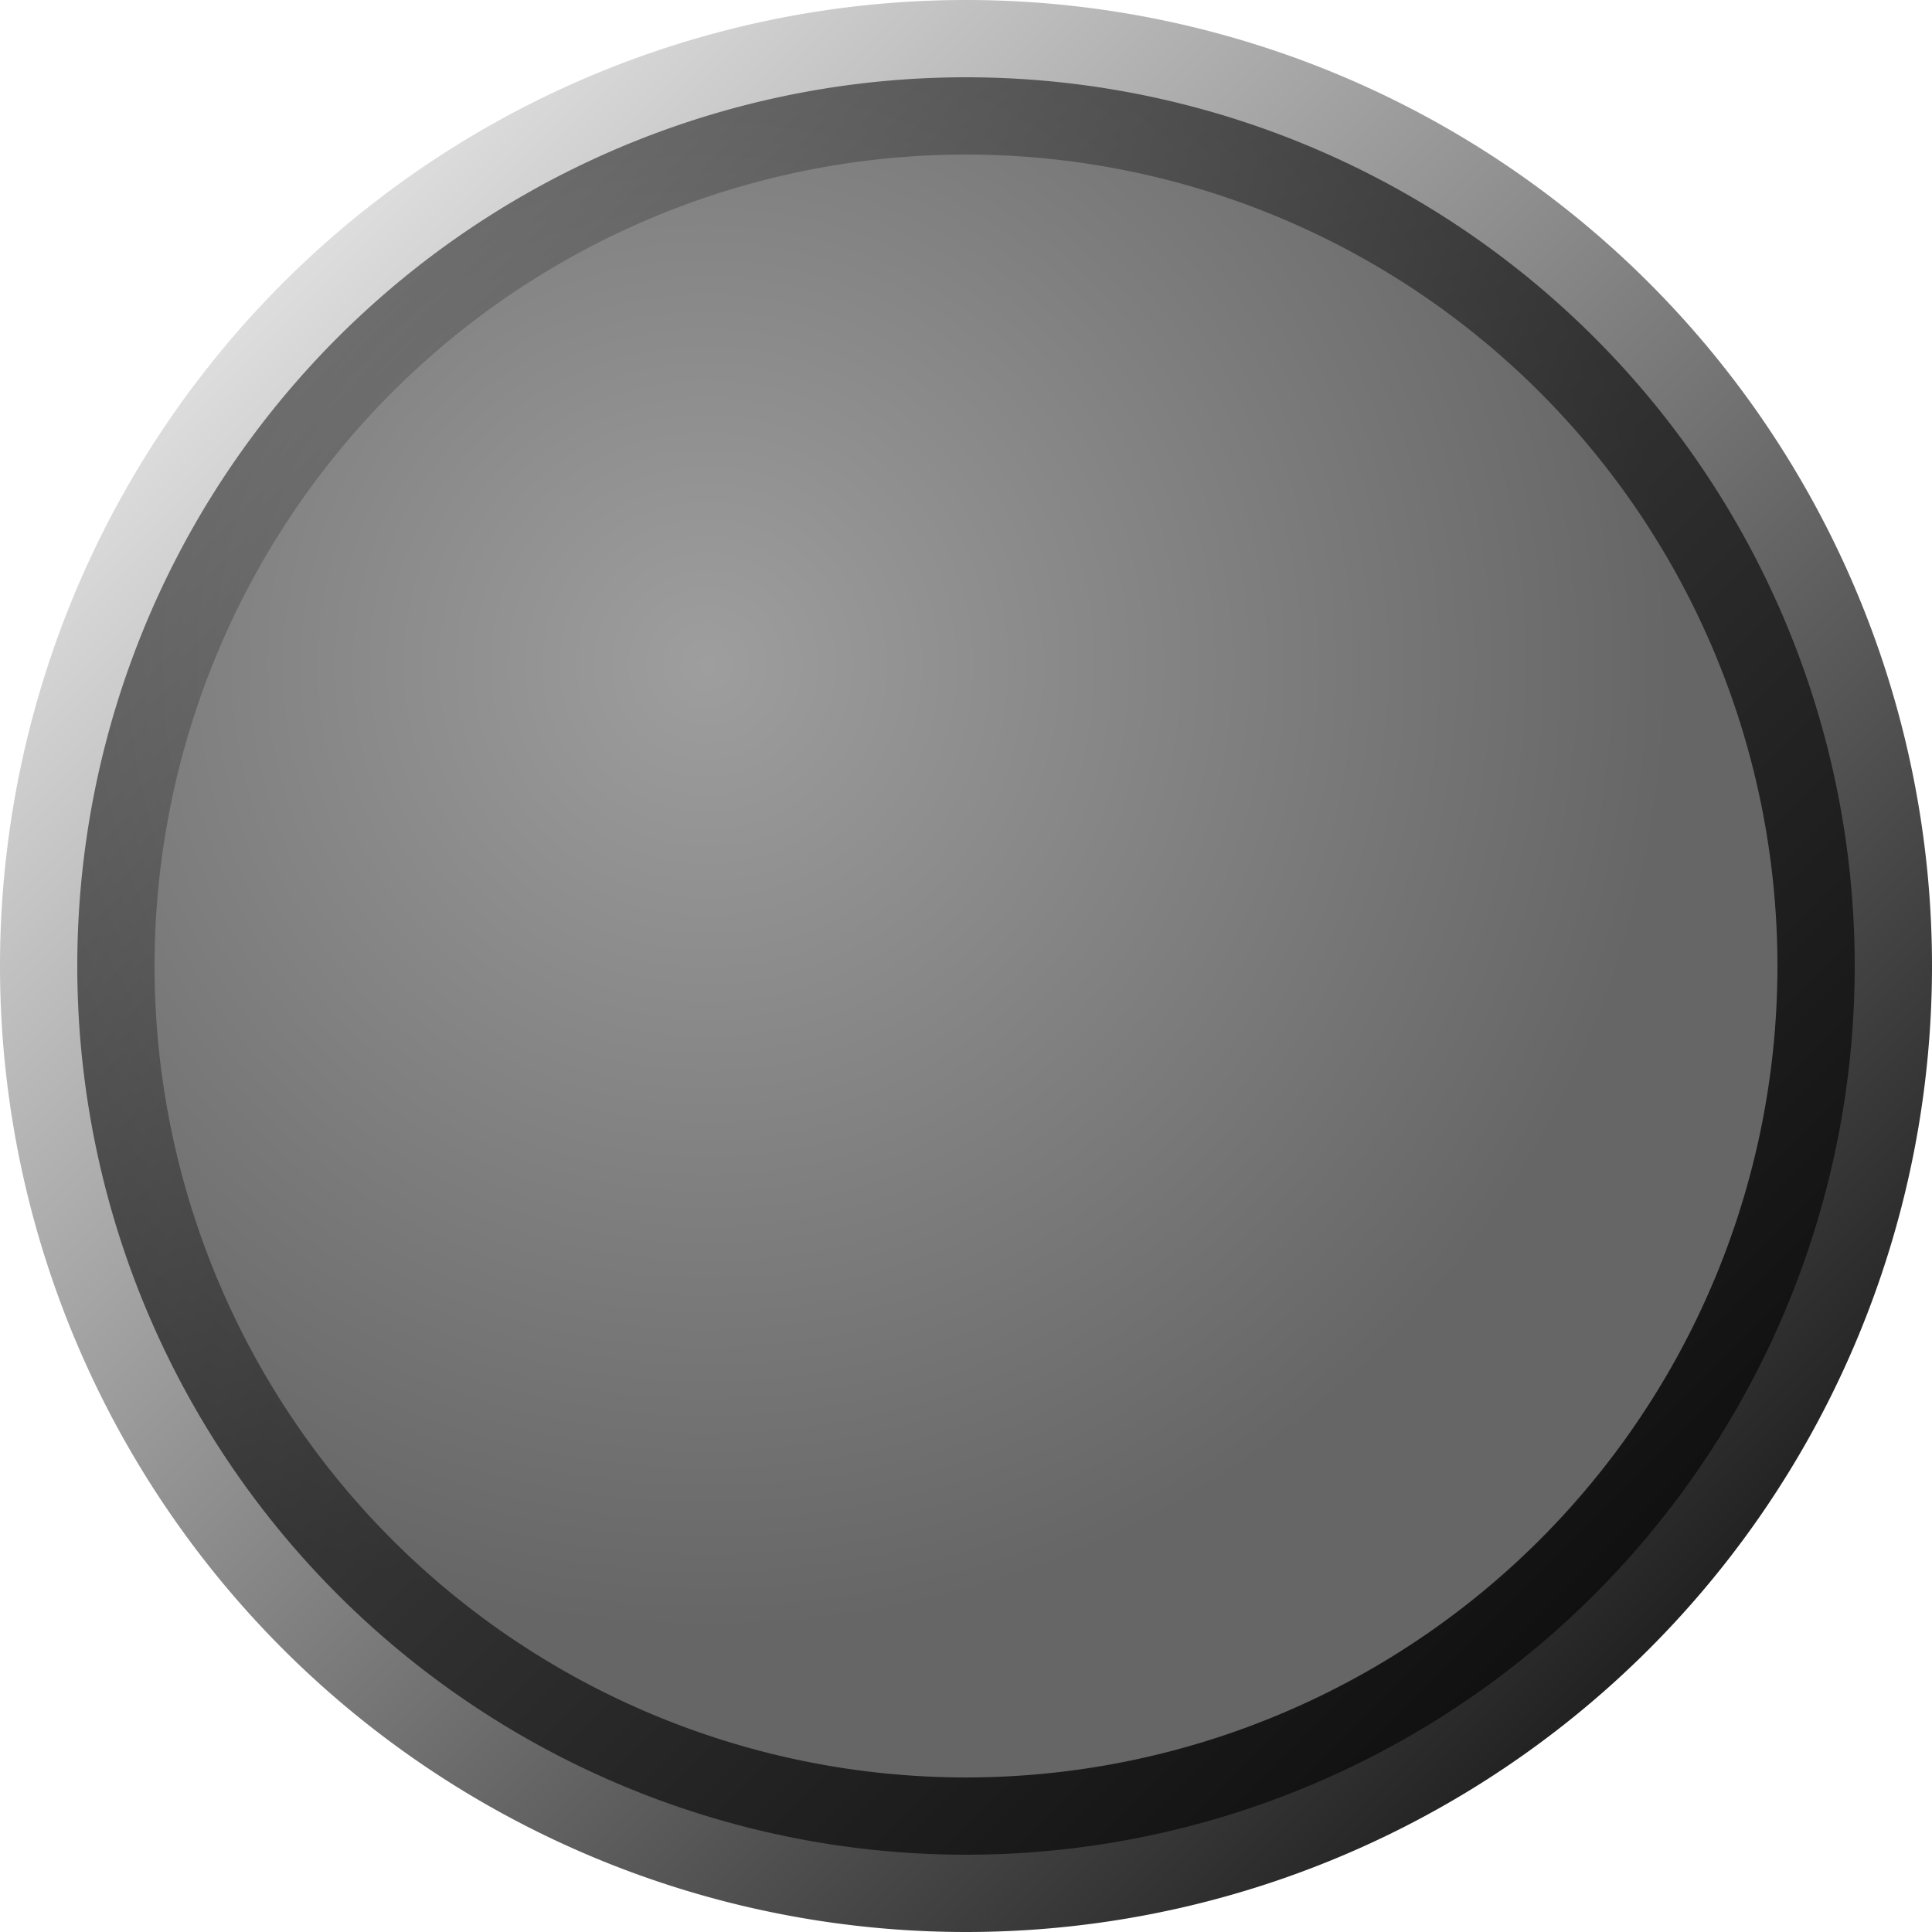 <?xml version="1.0" encoding="UTF-8" standalone="no"?>
<!-- Created with Inkscape (http://www.inkscape.org/) -->

<svg
   xmlns:dc="http://purl.org/dc/elements/1.1/"
   xmlns:cc="http://creativecommons.org/ns#"
   xmlns:rdf="http://www.w3.org/1999/02/22-rdf-syntax-ns#"
   xmlns:svg="http://www.w3.org/2000/svg"
   xmlns="http://www.w3.org/2000/svg"
   xmlns:xlink="http://www.w3.org/1999/xlink"
   xmlns:sodipodi="http://sodipodi.sourceforge.net/DTD/sodipodi-0.dtd"
   xmlns:inkscape="http://www.inkscape.org/namespaces/inkscape"
   width="25"
   height="25"
   id="svg2"
   version="1.1"
   inkscape:version="0.47 r22583"
   sodipodi:docname="tzuser_status.svg"
   inkscape:export-filename="/Users/johan/TimeZynk/devel/drupal/timezynk/tzuser/images/tzuser_status_grey.png"
   inkscape:export-xdpi="64.800003"
   inkscape:export-ydpi="64.800003">
  <defs
     id="defs4">
    <linearGradient
       id="linearGradient3675"
       inkscape:collect="always">
      <stop
         id="stop3677"
         offset="0"
         style="stop-color:#08a700;stop-opacity:1" />
      <stop
         id="stop3679"
         offset="1"
         style="stop-color:#006503;stop-opacity:1" />
    </linearGradient>
    <linearGradient
       id="linearGradient3665"
       inkscape:collect="always">
      <stop
         id="stop3667"
         offset="0"
         style="stop-color:#9e9e9e;stop-opacity:1" />
      <stop
         id="stop3669"
         offset="1"
         style="stop-color:#666666;stop-opacity:1" />
    </linearGradient>
    <linearGradient
       inkscape:collect="always"
       id="linearGradient3598">
      <stop
         style="stop-color:#f1ff27;stop-opacity:1"
         offset="0"
         id="stop3600" />
      <stop
         style="stop-color:#ffd805;stop-opacity:1"
         offset="1"
         id="stop3602" />
    </linearGradient>
    <linearGradient
       inkscape:collect="always"
       id="linearGradient3590">
      <stop
         style="stop-color:#000000;stop-opacity:1"
         offset="0"
         id="stop3592" />
      <stop
         style="stop-color:#000000;stop-opacity:0;"
         offset="1"
         id="stop3594" />
    </linearGradient>
    <inkscape:perspective
       sodipodi:type="inkscape:persp3d"
       inkscape:vp_x="0 : 526.18109 : 1"
       inkscape:vp_y="0 : 1000 : 0"
       inkscape:vp_z="744.09448 : 526.18109 : 1"
       inkscape:persp3d-origin="372.04724 : 350.78739 : 1"
       id="perspective10" />
    <linearGradient
       inkscape:collect="always"
       xlink:href="#linearGradient3590"
       id="linearGradient3596"
       x1="26.5"
       y1="28.5"
       x2="2.5"
       y2="4.5"
       gradientUnits="userSpaceOnUse" />
    <radialGradient
       inkscape:collect="always"
       xlink:href="#linearGradient3598"
       id="radialGradient3606"
       cx="11.141"
       cy="12.611"
       fx="11.141"
       fy="12.611"
       r="12.5"
       gradientUnits="userSpaceOnUse" />
    <radialGradient
       inkscape:collect="always"
       xlink:href="#linearGradient3665"
       id="radialGradient3671"
       gradientUnits="userSpaceOnUse"
       cx="11.141"
       cy="12.611"
       fx="11.141"
       fy="12.611"
       r="12.5" />
    <radialGradient
       inkscape:collect="always"
       xlink:href="#linearGradient3675"
       id="radialGradient3673"
       gradientUnits="userSpaceOnUse"
       cx="11.141"
       cy="12.611"
       fx="11.141"
       fy="12.611"
       r="12.5" />
  </defs>
  <sodipodi:namedview
     id="base"
     pagecolor="#ffffff"
     bordercolor="#666666"
     borderopacity="1.0"
     inkscape:pageopacity="0.0"
     inkscape:pageshadow="2"
     inkscape:zoom="8"
     inkscape:cx="-8.3610075"
     inkscape:cy="15.39868"
     inkscape:document-units="px"
     inkscape:current-layer="layer1"
     showgrid="false"
     inkscape:window-width="1264"
     inkscape:window-height="563"
     inkscape:window-x="0"
     inkscape:window-y="0"
     inkscape:window-maximized="0" />
  <g
     inkscape:label="grey"
     inkscape:groupmode="layer"
     id="layer1"
     transform="translate(-2.619,-1024.86)"
     style="display:inline">
    <path
       sodipodi:type="arc"
       style="fill:url(#radialGradient3671);fill-opacity:1;stroke:url(#linearGradient3596);stroke-width:2;stroke-miterlimit:4;stroke-opacity:1;stroke-dasharray:none"
       id="path2816"
       sodipodi:cx="14.5"
       sodipodi:cy="16.5"
       sodipodi:rx="11.5"
       sodipodi:ry="11.5"
       d="m 26,16.5 a 11.5,11.5 0 1 1 -23,0 11.5,11.5 0 1 1 23,0 z"
       transform="translate(0.619,1020.86)" />
  </g>
  <g
     style="display:none"
     transform="translate(-2.619,-1024.86)"
     id="g2843"
     inkscape:groupmode="layer"
     inkscape:label="red">
    <path
       transform="translate(0.619,1020.86)"
       d="m 26,16.5 a 11.5,11.5 0 1 1 -23,0 11.5,11.5 0 1 1 23,0 z"
       sodipodi:ry="11.5"
       sodipodi:rx="11.5"
       sodipodi:cy="16.5"
       sodipodi:cx="14.5"
       id="path2845"
       style="fill:url(#radialGradient3671);fill-opacity:1;stroke:url(#linearGradient3596);stroke-width:2;stroke-miterlimit:4;stroke-opacity:1;stroke-dasharray:none"
       sodipodi:type="arc" />
  </g>
  <g
     transform="translate(-2.619,-1024.86)"
     id="g3657"
     inkscape:groupmode="layer"
     inkscape:label="green"
     style="display:none">
    <path
       transform="translate(0.619,1020.86)"
       d="M 26,16.5 C 26,22.851 20.851,28 14.5,28 8.149,28 3,22.851 3,16.5 3,10.149 8.149,5 14.5,5 20.851,5 26,10.149 26,16.5 z"
       sodipodi:ry="11.5"
       sodipodi:rx="11.5"
       sodipodi:cy="16.5"
       sodipodi:cx="14.5"
       id="path3659"
       style="fill:url(#radialGradient3673);fill-opacity:1;stroke:url(#linearGradient3596);stroke-width:2;stroke-miterlimit:4;stroke-opacity:1;stroke-dasharray:none"
       sodipodi:type="arc" />
  </g>
  <g
     inkscape:label="yellow"
     inkscape:groupmode="layer"
     id="g3661"
     transform="translate(-2.619,-1024.86)"
     style="display:none">
    <path
       sodipodi:type="arc"
       style="fill:url(#radialGradient3606);fill-opacity:1;stroke:url(#linearGradient3596);stroke-width:2;stroke-miterlimit:4;stroke-opacity:1;stroke-dasharray:none"
       id="path3663"
       sodipodi:cx="14.5"
       sodipodi:cy="16.5"
       sodipodi:rx="11.5"
       sodipodi:ry="11.5"
       d="M 26,16.5 C 26,22.851 20.851,28 14.5,28 8.149,28 3,22.851 3,16.5 3,10.149 8.149,5 14.5,5 20.851,5 26,10.149 26,16.5 z"
       transform="translate(0.619,1020.86)"
       inkscape:export-filename="/Users/johan/TimeZynk/devel/drupal/timezynk/tzuser/images/tzuser_status_yellow.png"
       inkscape:export-xdpi="64.800003"
       inkscape:export-ydpi="64.800003" />
  </g>
</svg>
